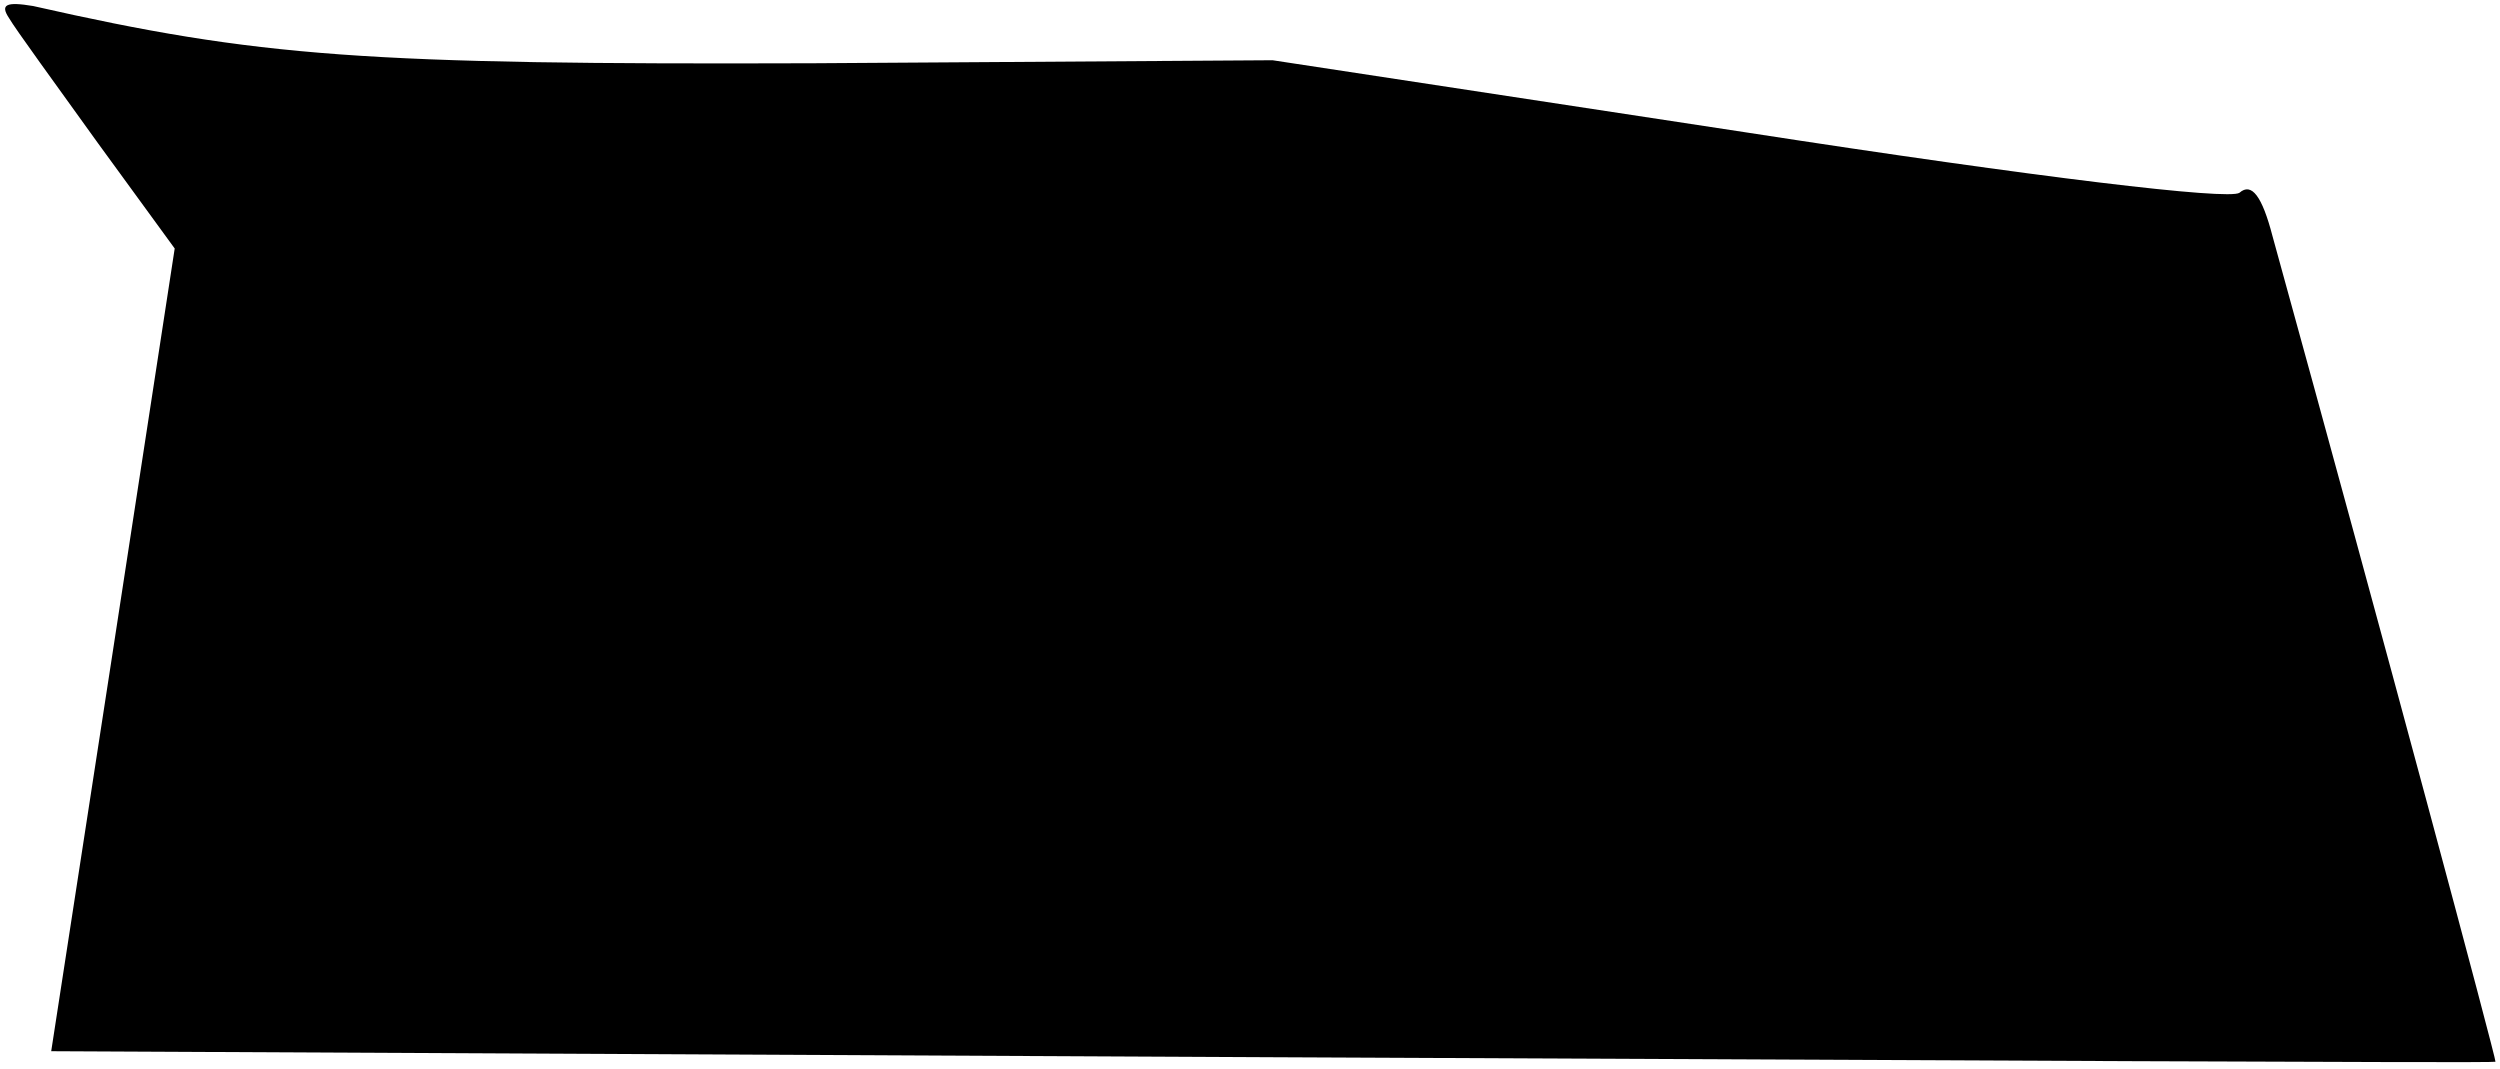 <?xml version="1.0" standalone="no"?>
<!DOCTYPE svg PUBLIC "-//W3C//DTD SVG 20010904//EN"
 "http://www.w3.org/TR/2001/REC-SVG-20010904/DTD/svg10.dtd">
<svg version="1.0" xmlns="http://www.w3.org/2000/svg"
 width="166pt" height="71pt" viewBox="0 0 166 71"
 preserveAspectRatio="xMidYMid meet">
<g transform="translate(0,71) scale(0.1,-0.1)"
fill="#000000" stroke="none">
<path fill="#000000" stroke="none" d="M6 698 c4 -7 31 -44 59 -83 l51 -70
-41 -267 -41 -266 811 -4 c445 -2 811 -4 812 -3 1 0 -74 280 -148 548 -7 27
-14 36 -22 29 -7 -5 -133 10 -327 40 l-315 48 -305 -2 c-297 -1 -368 4 -518
38 -18 3 -22 1 -16 -8z"/>
</g>
</svg>
